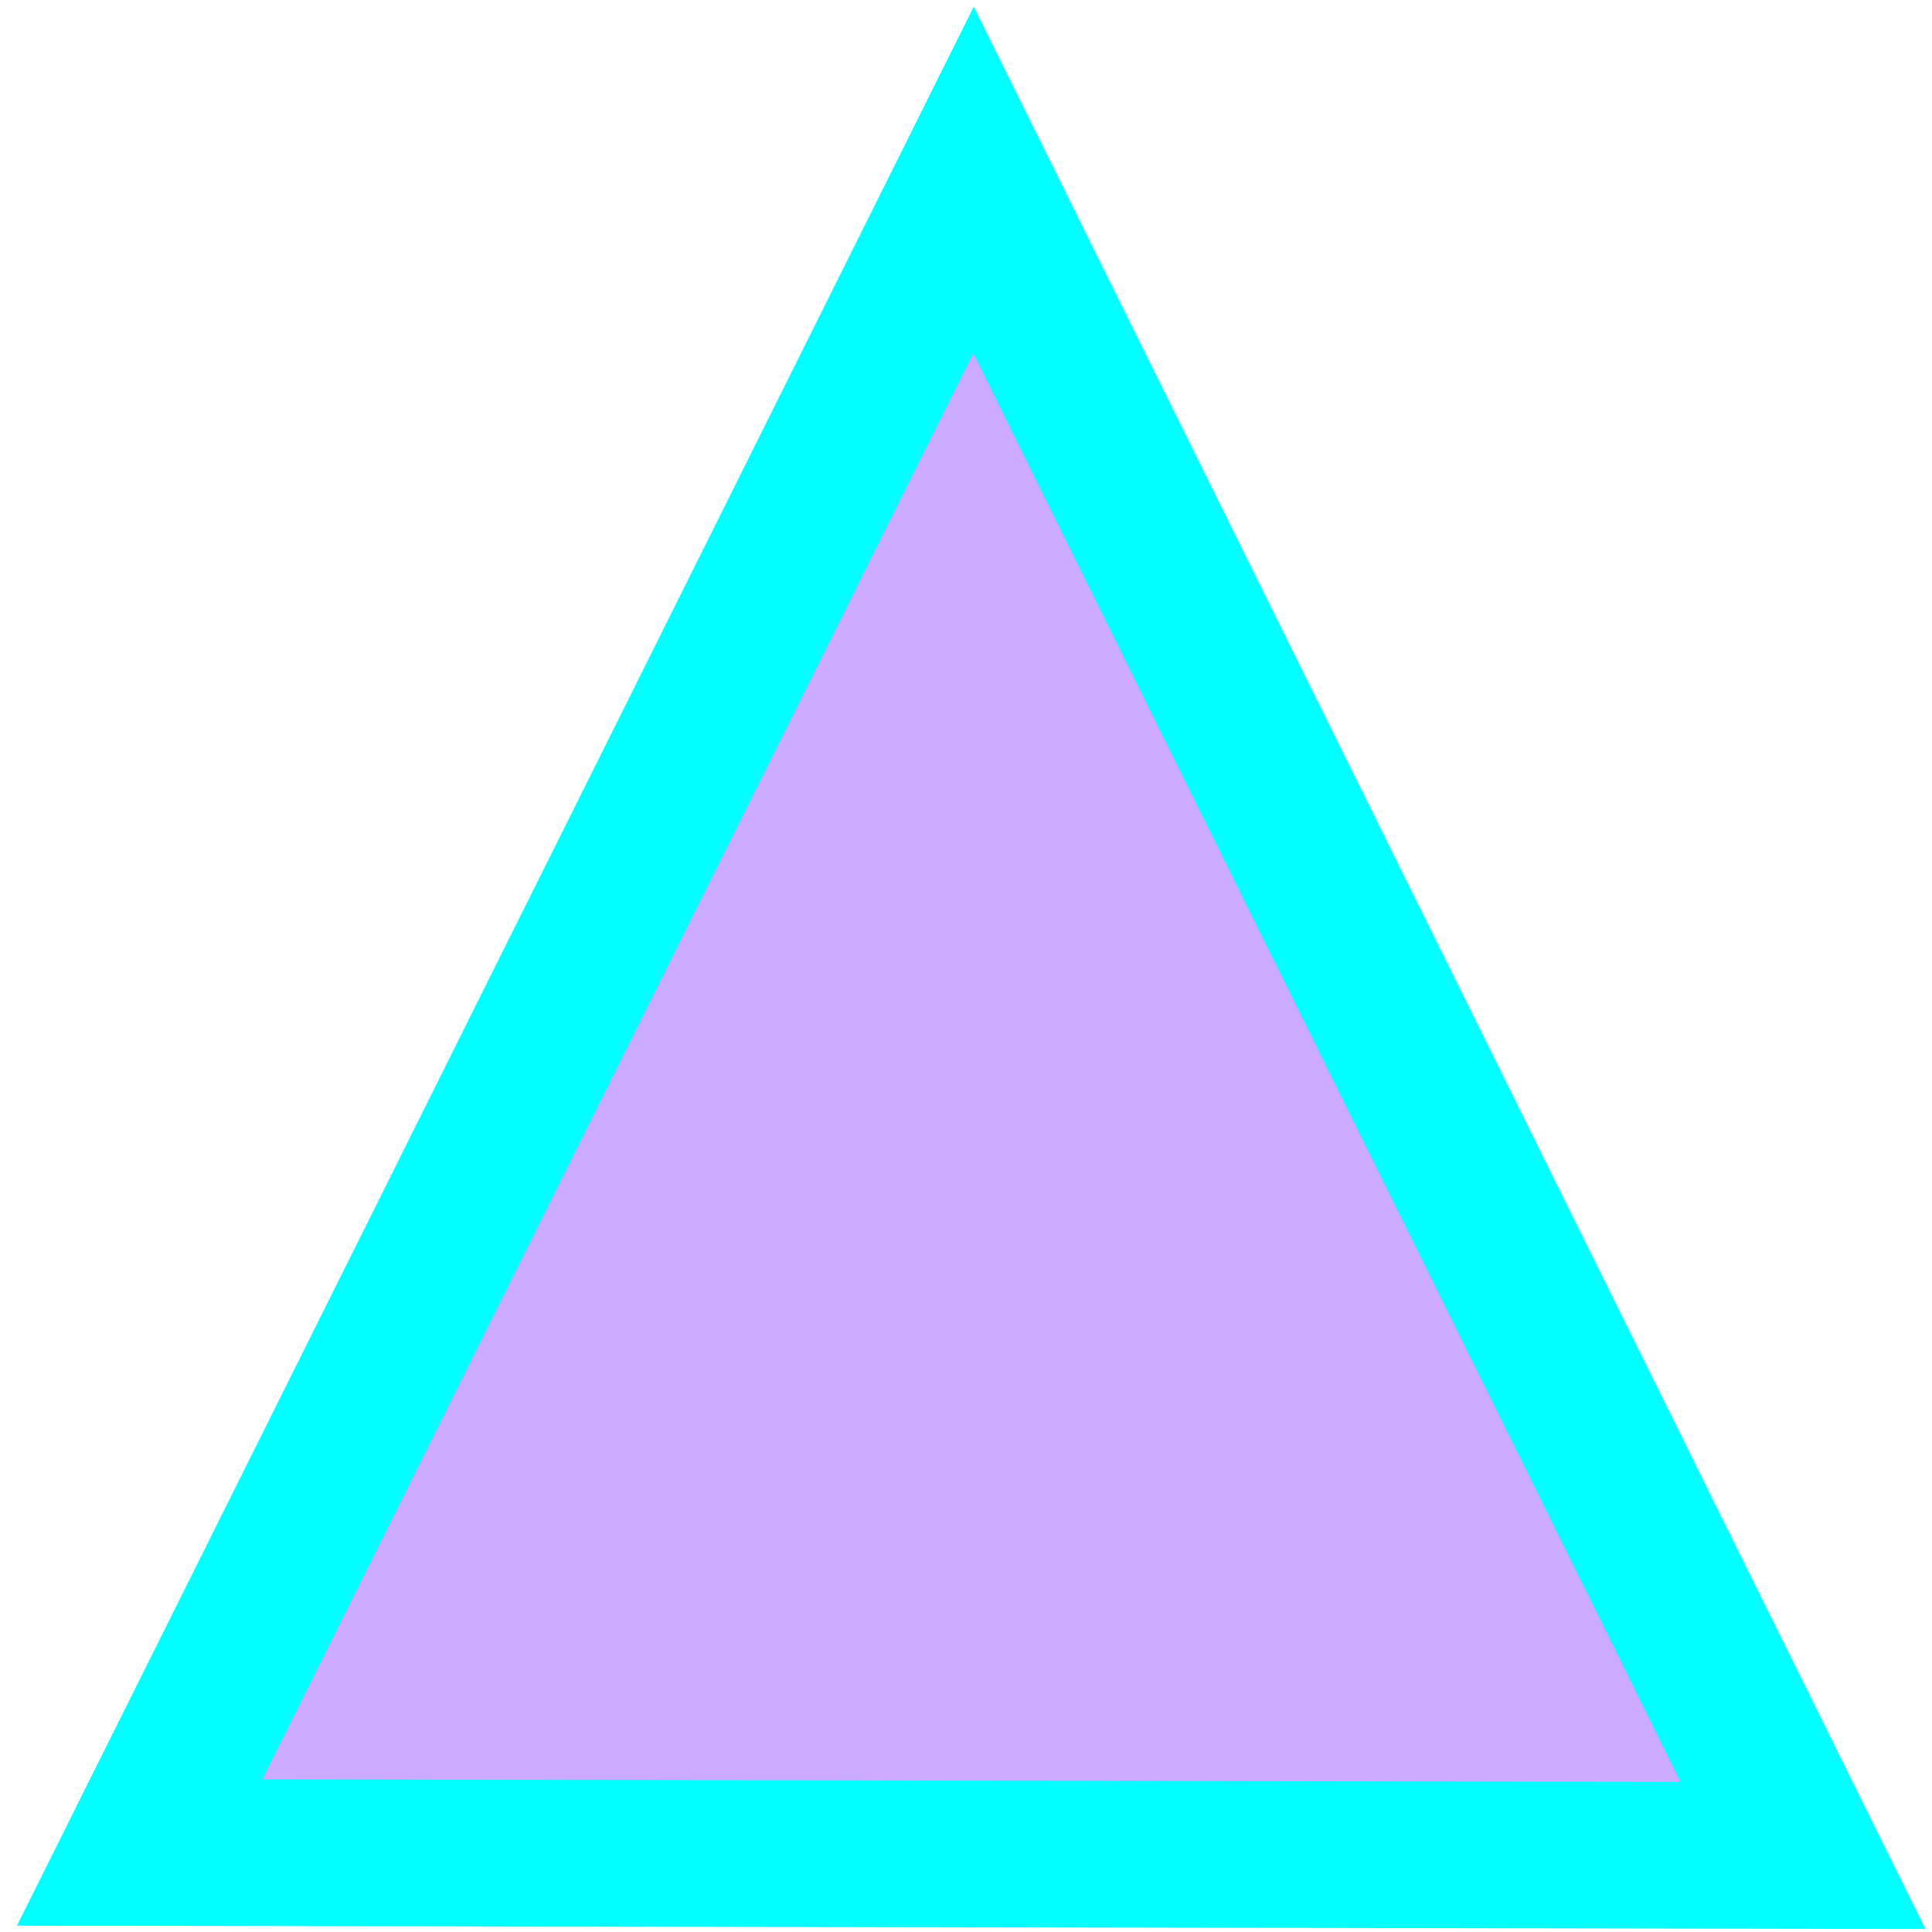 <?xml version="1.0" encoding="UTF-8" standalone="no"?>
<!-- Created with Inkscape (http://www.inkscape.org/) -->

<svg
   width="512"
   height="512"
   viewBox="0 0 512 512"
   version="1.1"
   id="svg5"
   sodipodi:docname="player3.svg"
   inkscape:version="1.2.2 (b0a84865, 2022-12-01)"
   xmlns:inkscape="http://www.inkscape.org/namespaces/inkscape"
   xmlns:sodipodi="http://sodipodi.sourceforge.net/DTD/sodipodi-0.dtd"
   xmlns="http://www.w3.org/2000/svg"
   xmlns:svg="http://www.w3.org/2000/svg">
  <sodipodi:namedview
     id="namedview7"
     pagecolor="#505050"
     bordercolor="#eeeeee"
     borderopacity="1"
     inkscape:showpageshadow="0"
     inkscape:pageopacity="0"
     inkscape:pagecheckerboard="0"
     inkscape:deskcolor="#505050"
     inkscape:document-units="px"
     showgrid="false"
     showguides="true"
     inkscape:zoom="1.2919782"
     inkscape:cx="331.27493"
     inkscape:cy="289.86556"
     inkscape:window-width="1680"
     inkscape:window-height="997"
     inkscape:window-x="1512"
     inkscape:window-y="25"
     inkscape:window-maximized="1"
     inkscape:current-layer="g934" />
  <defs
     id="defs2" />
  <g
     inkscape:label="레이어 1"
     inkscape:groupmode="layer"
     id="layer1">
    <g
       id="g934"
       transform="matrix(1.401,0,0,1.628,-104.809,-206.574)">
      <path
         sodipodi:type="star"
         style="fill:#00ffff"
         id="path882"
         inkscape:flatsided="false"
         sodipodi:sides="3"
         sodipodi:cx="181.1176"
         sodipodi:cy="94.428833"
         sodipodi:r1="208.42784"
         sodipodi:r2="104.21392"
         sodipodi:arg1="0.52513407"
         sodipodi:arg2="1.5723316"
         inkscape:rounded="0"
         inkscape:randomized="0"
         d="M 361.461,198.92 180.958,198.643 0.454,198.365 90.946,42.183 181.438,-113.999 271.449,42.46 Z"
         inkscape:transform-center-x="0.15999864"
         inkscape:transform-center-y="-51.968336"
         transform="translate(77.561,241.987)" />
      <path
         sodipodi:type="star"
         style="fill:#ccaaff"
         id="path882-2"
         inkscape:flatsided="false"
         sodipodi:sides="3"
         sodipodi:cx="181.1176"
         sodipodi:cy="94.428833"
         sodipodi:r1="208.42784"
         sodipodi:r2="104.21392"
         sodipodi:arg1="0.52513407"
         sodipodi:arg2="1.5723316"
         inkscape:rounded="0"
         inkscape:randomized="0"
         d="M 361.461,198.92 180.958,198.643 0.454,198.365 90.946,42.183 181.438,-113.999 271.449,42.46 Z"
         inkscape:transform-center-x="0.11883347"
         inkscape:transform-center-y="-38.59779"
         transform="matrix(0.743,0,0,0.743,124.118,269.16)" />
    </g>
  </g>
</svg>
